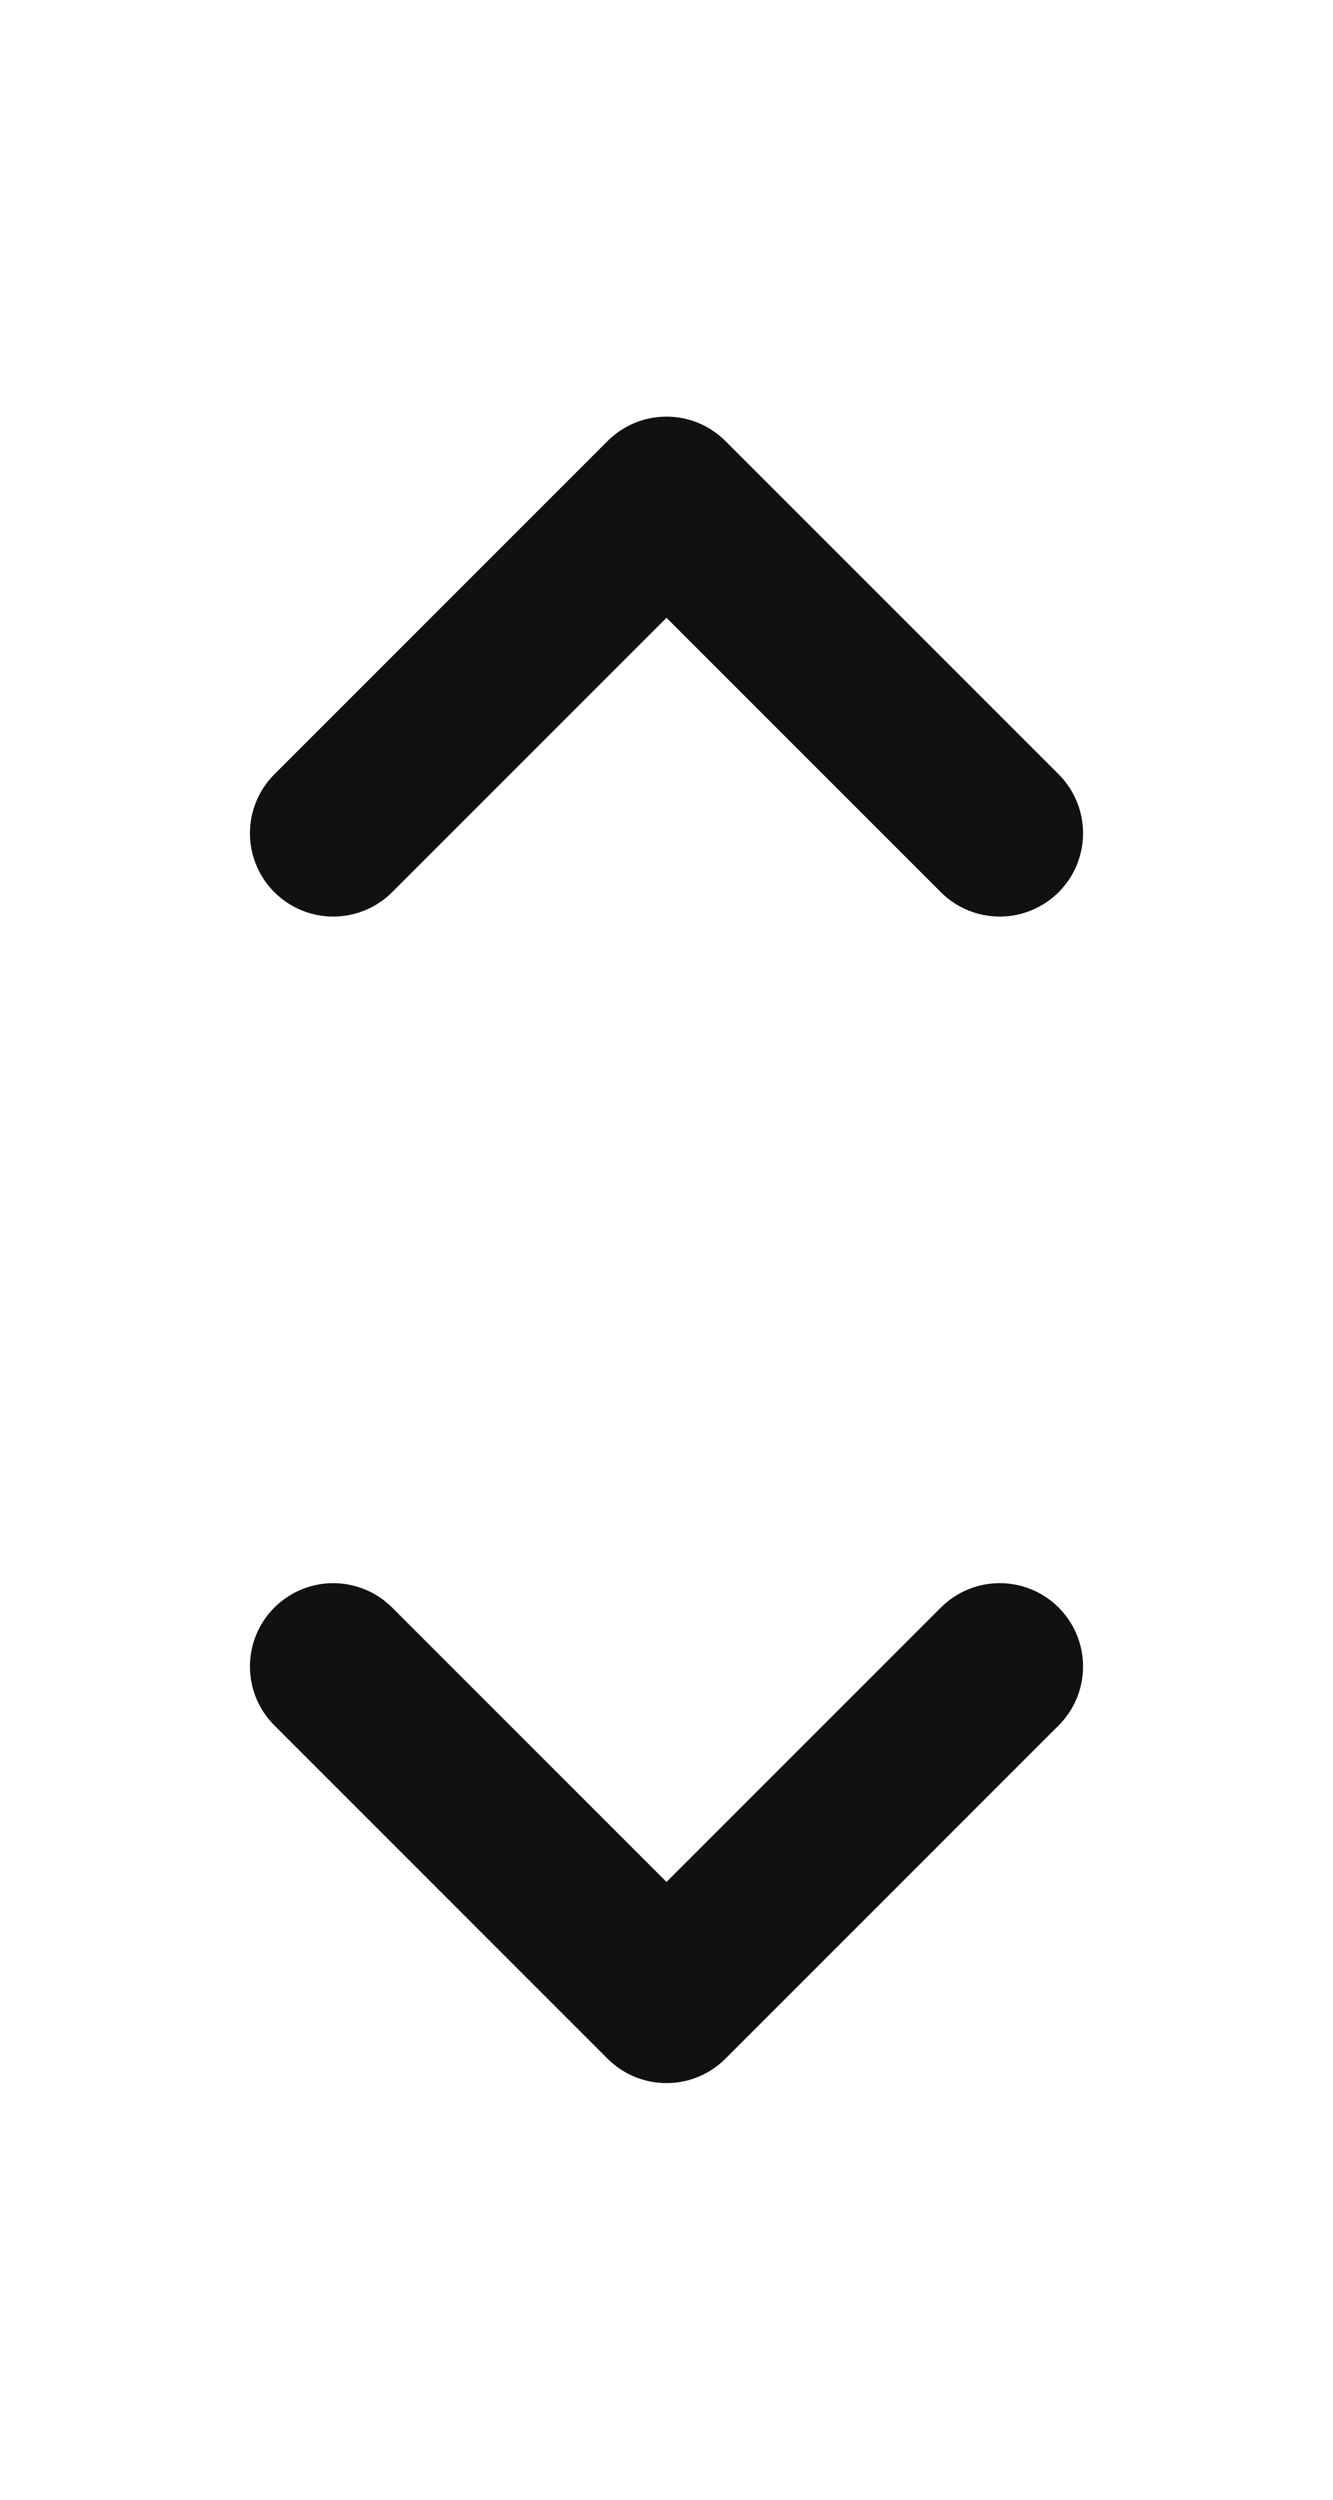 <svg width="8" height="15" viewBox="0 0 8 15" fill="none" xmlns="http://www.w3.org/2000/svg">
<path d="M2 5L4 3L6 5" stroke="#111111" stroke-linecap="round" stroke-linejoin="round"/>
<path d="M2 10L4 12L6 10" stroke="#111111" stroke-linecap="round" stroke-linejoin="round"/>
</svg>

